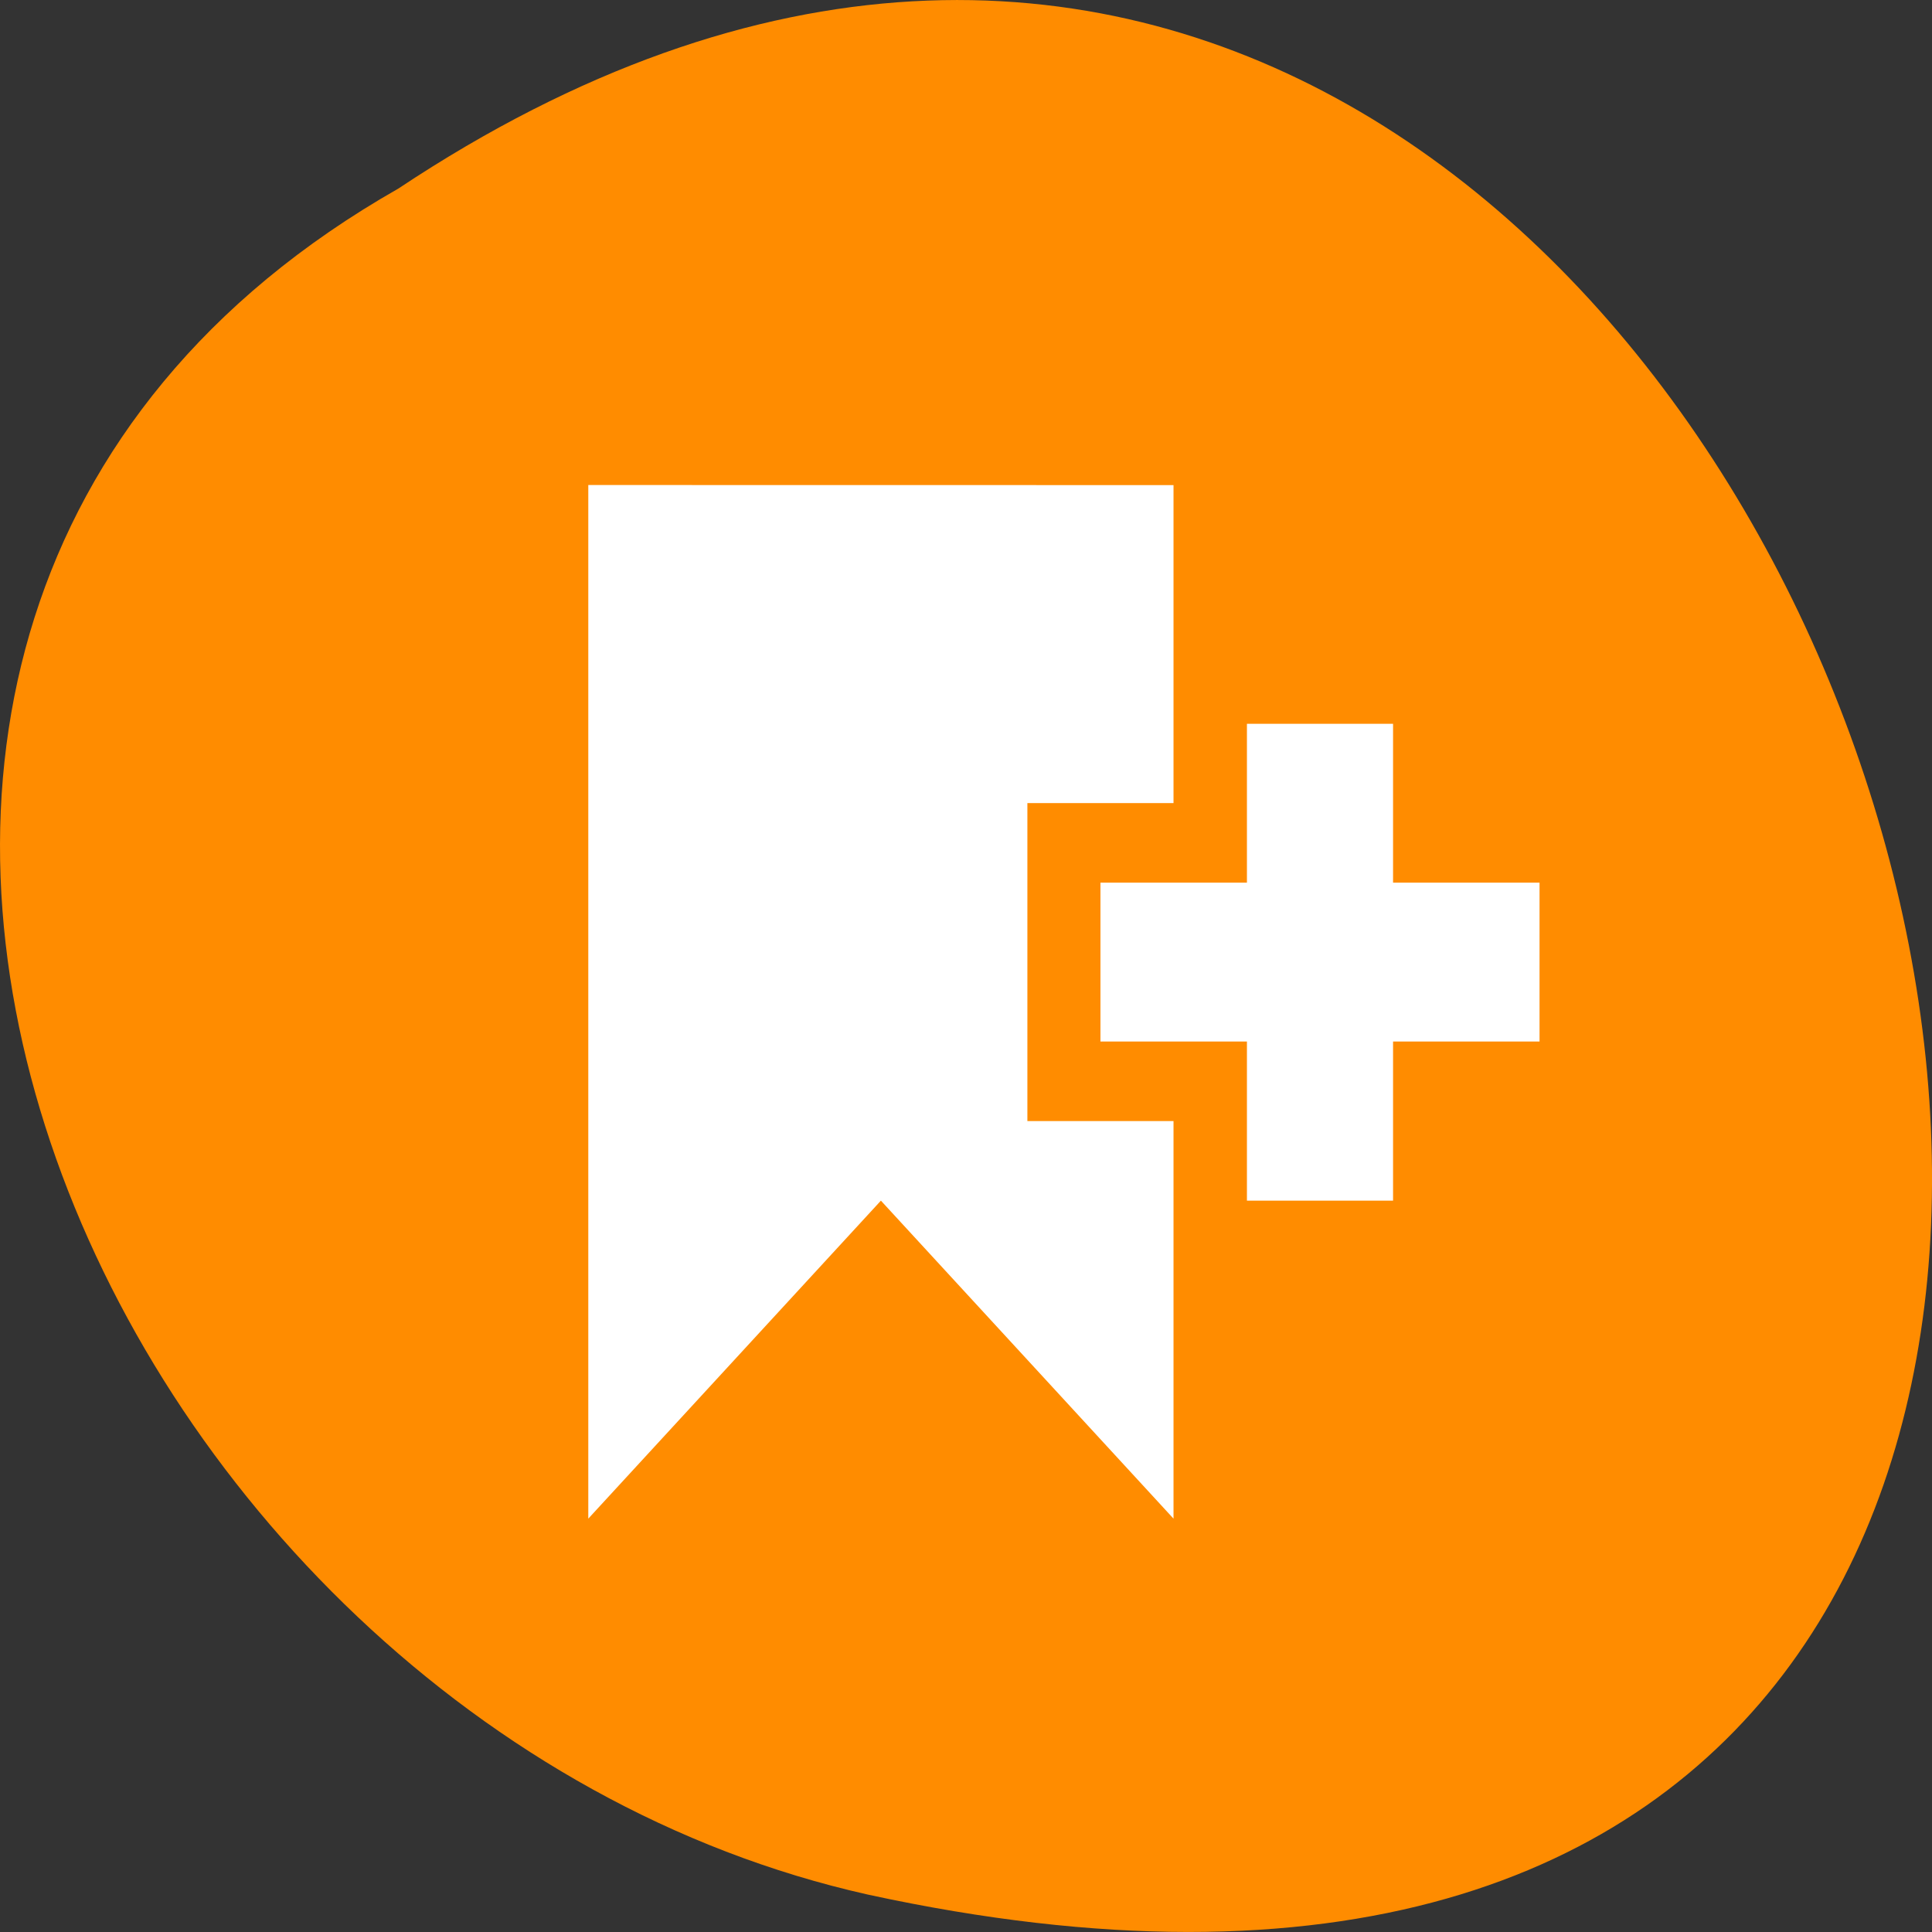 <svg xmlns="http://www.w3.org/2000/svg" viewBox="0 0 22 22"><rect x="0" y="0" width="22" height="22" fill="#333333" stroke="none"/><g style="fill:#ff8c00"><path d="m 4.535 2.148 c 16.539 -11 26.727 24.066 5.348 19.426 c -8.84 -1.98 -14.199 -14.387 -5.348 -19.426"/><path d="m 17.355 11.188 c 0 0.008 -0.004 0.023 -0.004 0.035 c -0.004 0.121 -0.062 0.242 -0.145 0.305 l -2.465 1.793 l -2.461 1.797 c -0.094 0.066 -0.207 0.066 -0.301 0 c -0.09 -0.066 -0.145 -0.195 -0.145 -0.328 v -1.996 h -5.602 c -0.375 0 -0.676 -0.305 -0.676 -0.676 v -1.828 c 0 -0.375 0.301 -0.676 0.676 -0.676 h 5.602 v -2 c 0 -0.129 0.055 -0.258 0.145 -0.324 c 0.094 -0.066 0.207 -0.066 0.301 -0.004 l 2.461 1.797 l 2.465 1.793 c 0.086 0.062 0.141 0.188 0.148 0.312"/><path d="m 17.355 11.188 c 0 0.012 -0.004 0.023 -0.004 0.035 c -0.004 0.125 -0.062 0.246 -0.148 0.309 l -2.461 1.793 l -2.465 1.793 c -0.09 0.066 -0.207 0.066 -0.297 0 c -0.09 -0.066 -0.145 -0.195 -0.145 -0.324 v -2 h -5.605 c -0.371 0 -0.672 -0.305 -0.672 -0.676 v -0.934 h 11.797 c 0 0 0 0 0 0.004"/></g><g style="fill:#fff"><path d="m 6.699 5.523 v 11.77 l 3.332 -3.621 l 3.332 3.621 v -4.527 h -1.664 v -3.621 h 1.664 v -3.621"/><path d="m 14.199 8.242 v 1.809 h -1.668 v 1.809 h 1.668 v 1.812 h 1.664 v -1.812 h 1.668 v -1.809 h -1.668 v -1.809"/></g></svg>
